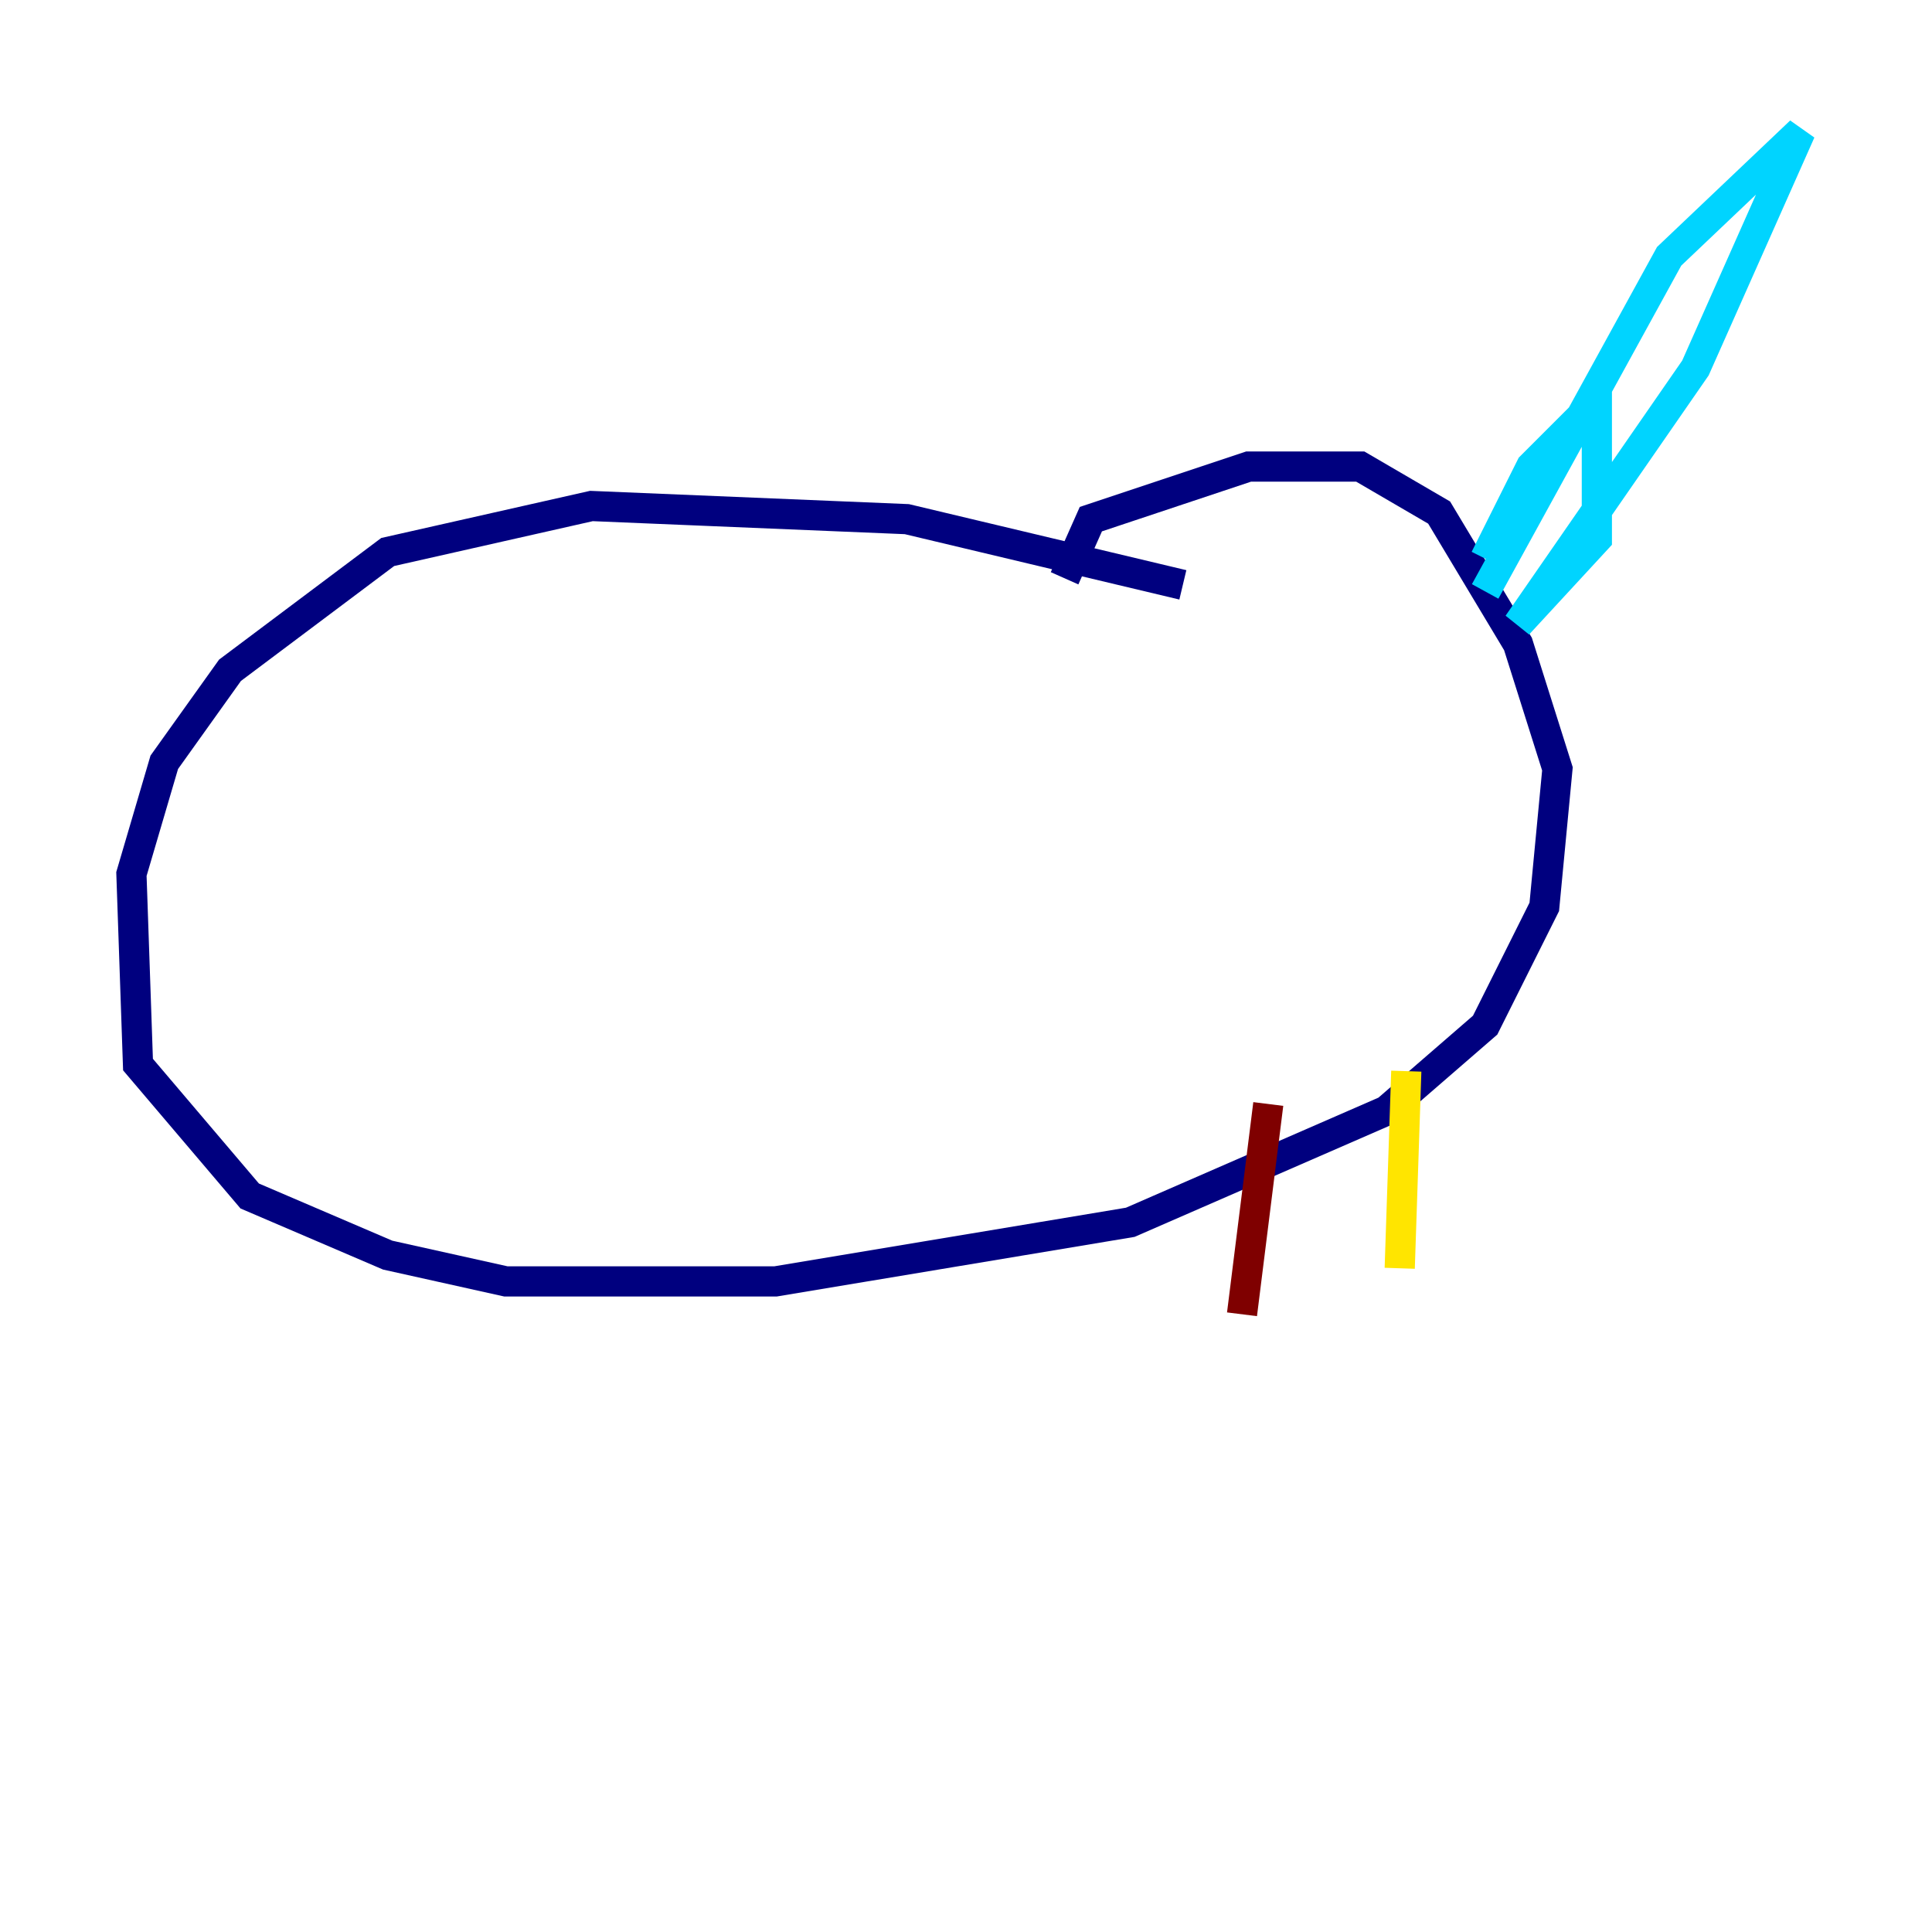 <?xml version="1.0" encoding="utf-8" ?>
<svg baseProfile="tiny" height="128" version="1.2" viewBox="0,0,128,128" width="128" xmlns="http://www.w3.org/2000/svg" xmlns:ev="http://www.w3.org/2001/xml-events" xmlns:xlink="http://www.w3.org/1999/xlink"><defs /><polyline fill="none" points="78.367,38.748 60.082,34.395 39.184,33.524 25.687,36.571 15.238,44.408 10.884,50.503 8.707,57.905 9.143,70.531 16.544,79.238 25.687,83.156 33.524,84.898 51.374,84.898 74.884,80.98 91.864,73.578 98.395,67.918 102.313,60.082 103.184,50.939 100.571,42.667 95.347,33.959 90.122,30.912 82.721,30.912 72.272,34.395 70.531,38.313" stroke="#00007f" stroke-width="2" /><polyline fill="none" points="98.395,37.007 101.442,30.912 105.796,26.558 105.796,35.701 100.571,41.361 112.326,24.381 119.293,8.707 110.585,16.98 98.395,39.184" stroke="#00d4ff" stroke-width="2" /><polyline fill="none" points="93.17,70.966 92.735,84.027" stroke="#ffe500" stroke-width="2" /><polyline fill="none" points="84.027,73.143 82.286,87.075" stroke="#7f0000" stroke-width="2" /></svg>
